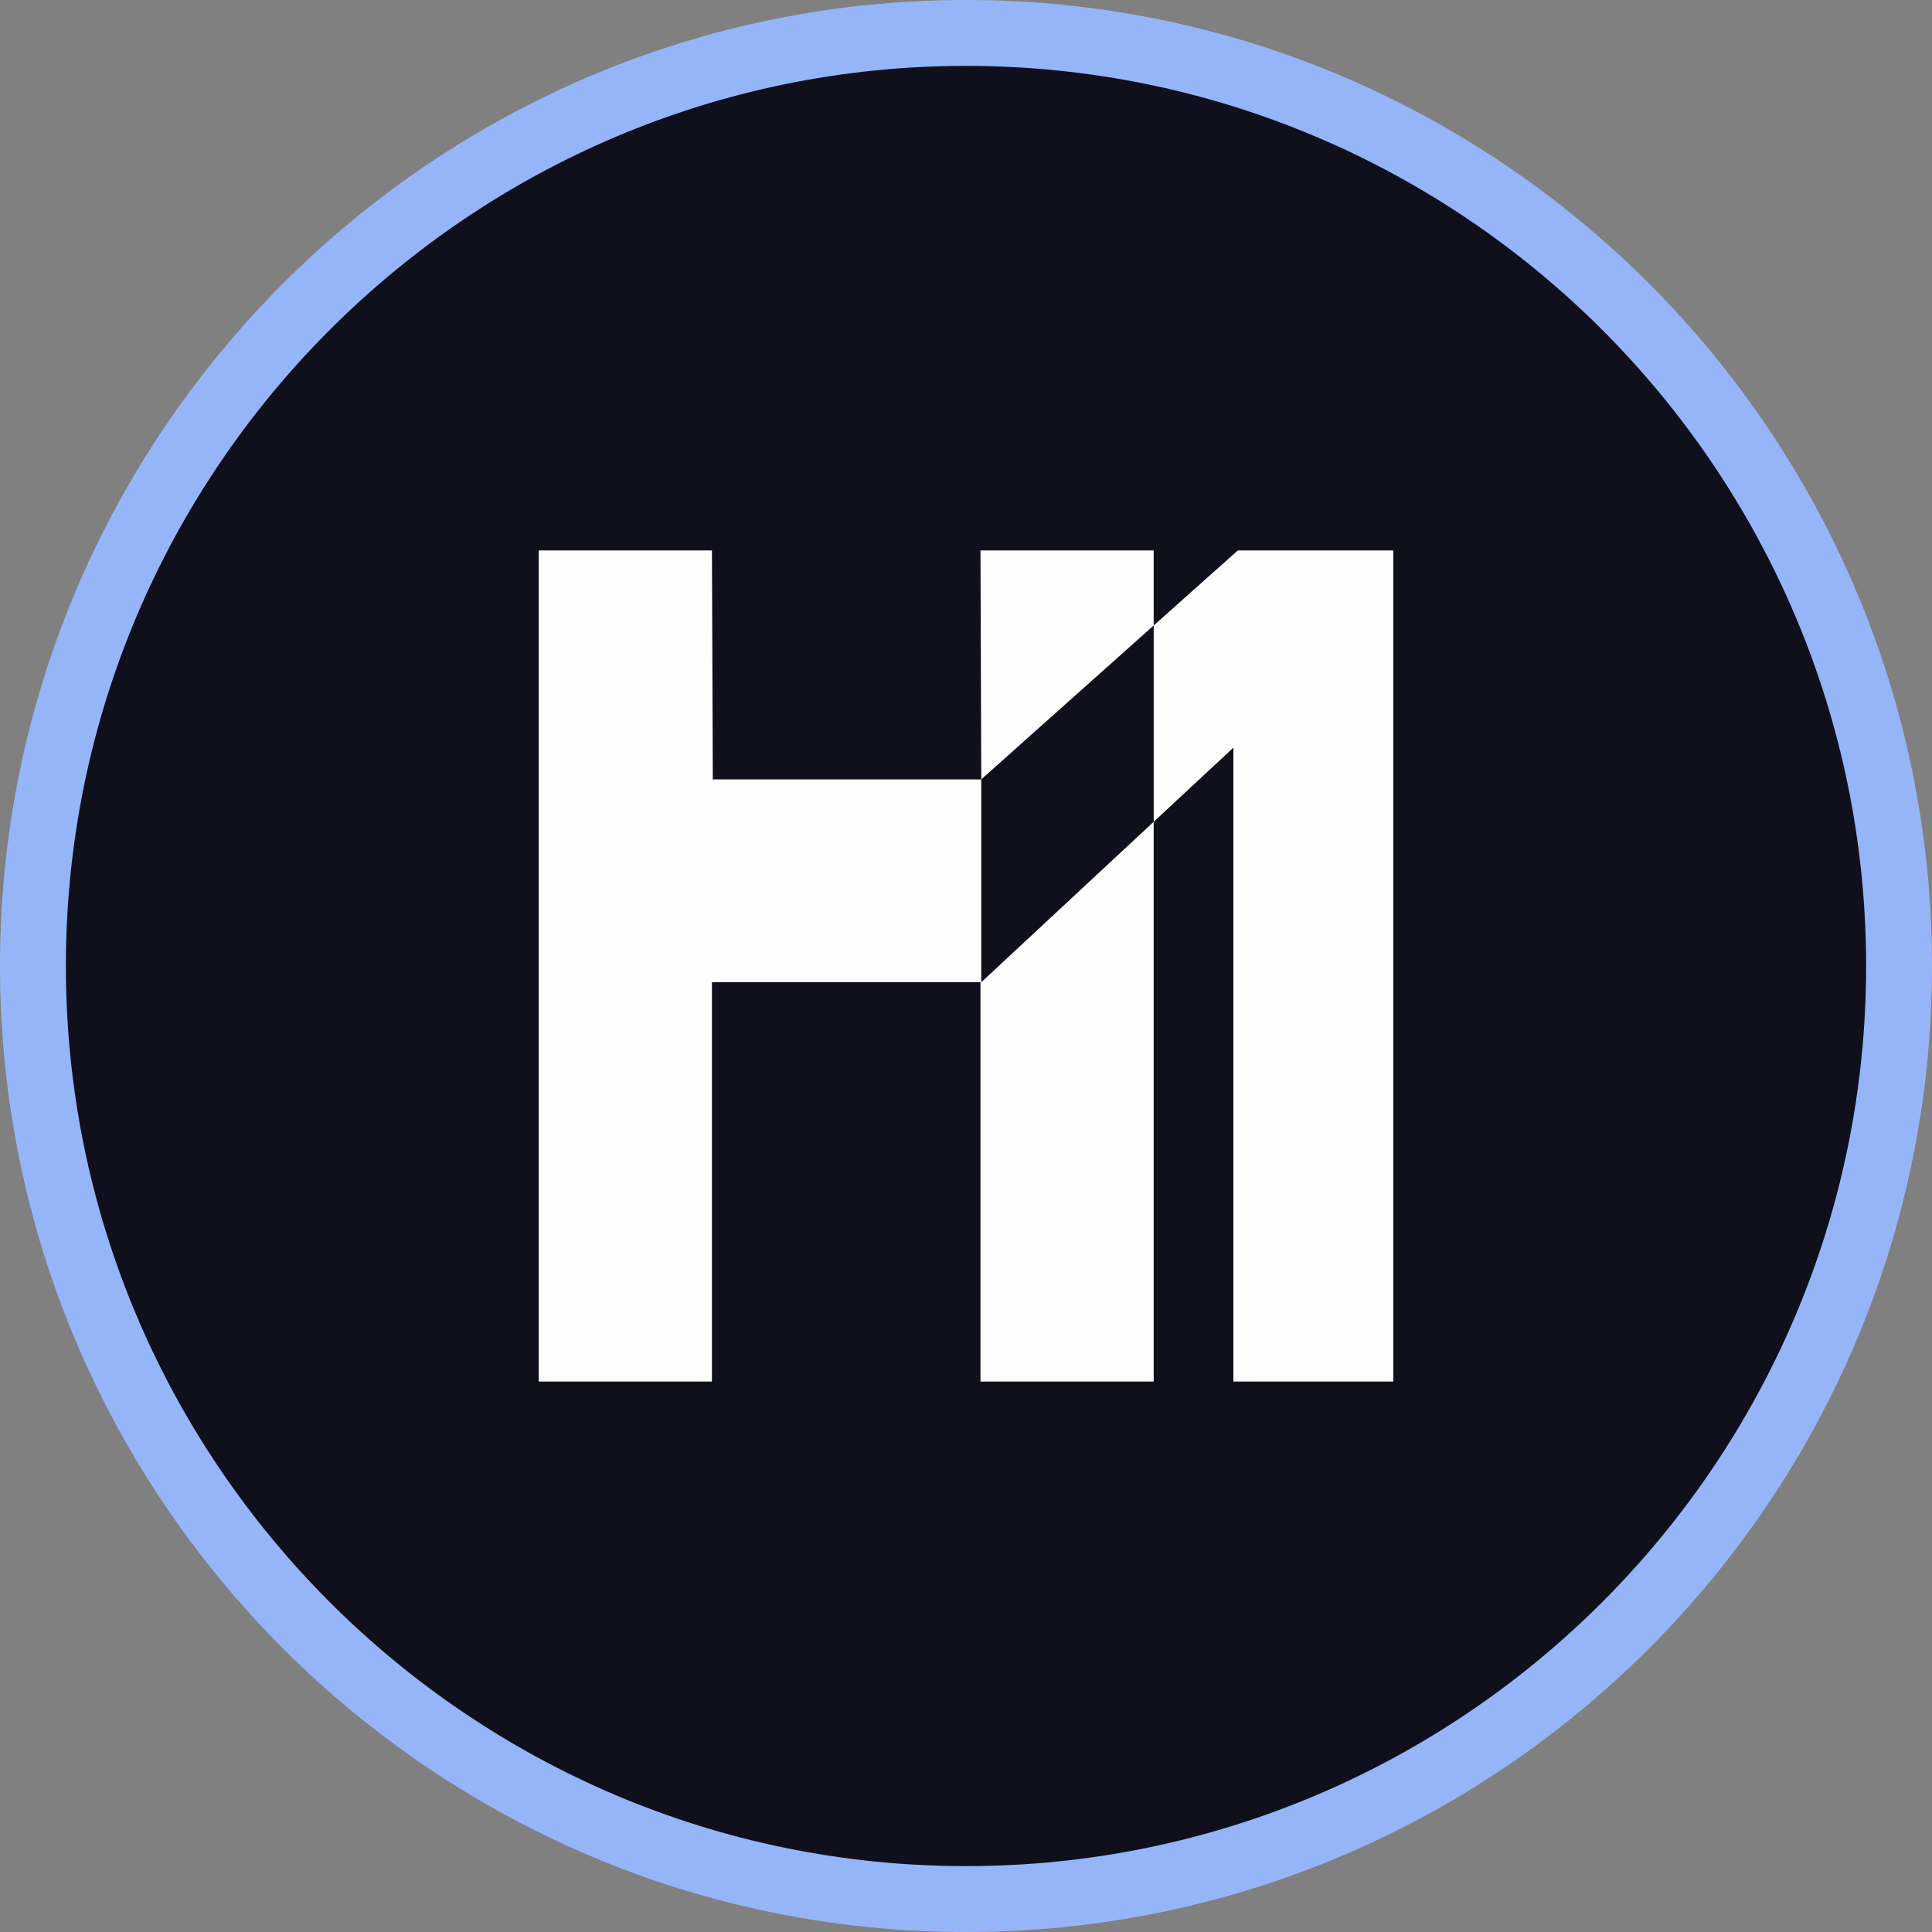 <?xml version="1.0" encoding="utf-8"?>
<!-- Generator: Adobe Illustrator 25.0.0, SVG Export Plug-In . SVG Version: 6.00 Build 0)  -->
<svg version="1.1" id="Layer_1" xmlns="http://www.w3.org/2000/svg" xmlns:xlink="http://www.w3.org/1999/xlink" x="0px" y="0px"
	 viewBox="0 0 200 200" style="enable-background:new 0 0 200 200;" xml:space="preserve">
<rect x="0" y="0" width="200" height="200" fill="#808080" stroke="none"/>
<style type="text/css">
	.st0{fill:#10101D;}
	.st1{fill:#FDFDFD;}
	.st2{fill:#96B5F9;}
</style>
<g>
	<circle class="st0" cx="100" cy="100" r="98.32"/>
	<g>
		<g>
			<polygon class="st1" points="101.58,80.68 73.79,80.68 73.7,56.98 55.77,56.98 55.77,143.02 73.7,143.02 73.7,101.68 
				101.5,101.68 101.5,143.02 119.43,143.02 119.43,85.07 101.58,101.68 			"/>
			<polygon class="st1" points="128.14,56.98 119.43,64.75 119.43,56.98 101.5,56.98 101.58,80.68 119.43,64.75 119.43,85.07 
				127.68,77.4 127.68,143.02 144.23,143.02 144.23,56.98 			"/>
		</g>
	</g>
	<g>
		<path class="st2" d="M100,200C44.86,200,0,155.14,0,100S44.86,0,100,0s100,44.86,100,100S155.14,200,100,200z M100,6.82
			C48.62,6.82,6.82,48.62,6.82,100s41.8,93.18,93.18,93.18s93.18-41.8,93.18-93.18S151.38,6.82,100,6.82z"/>
	</g>
</g>
</svg>
